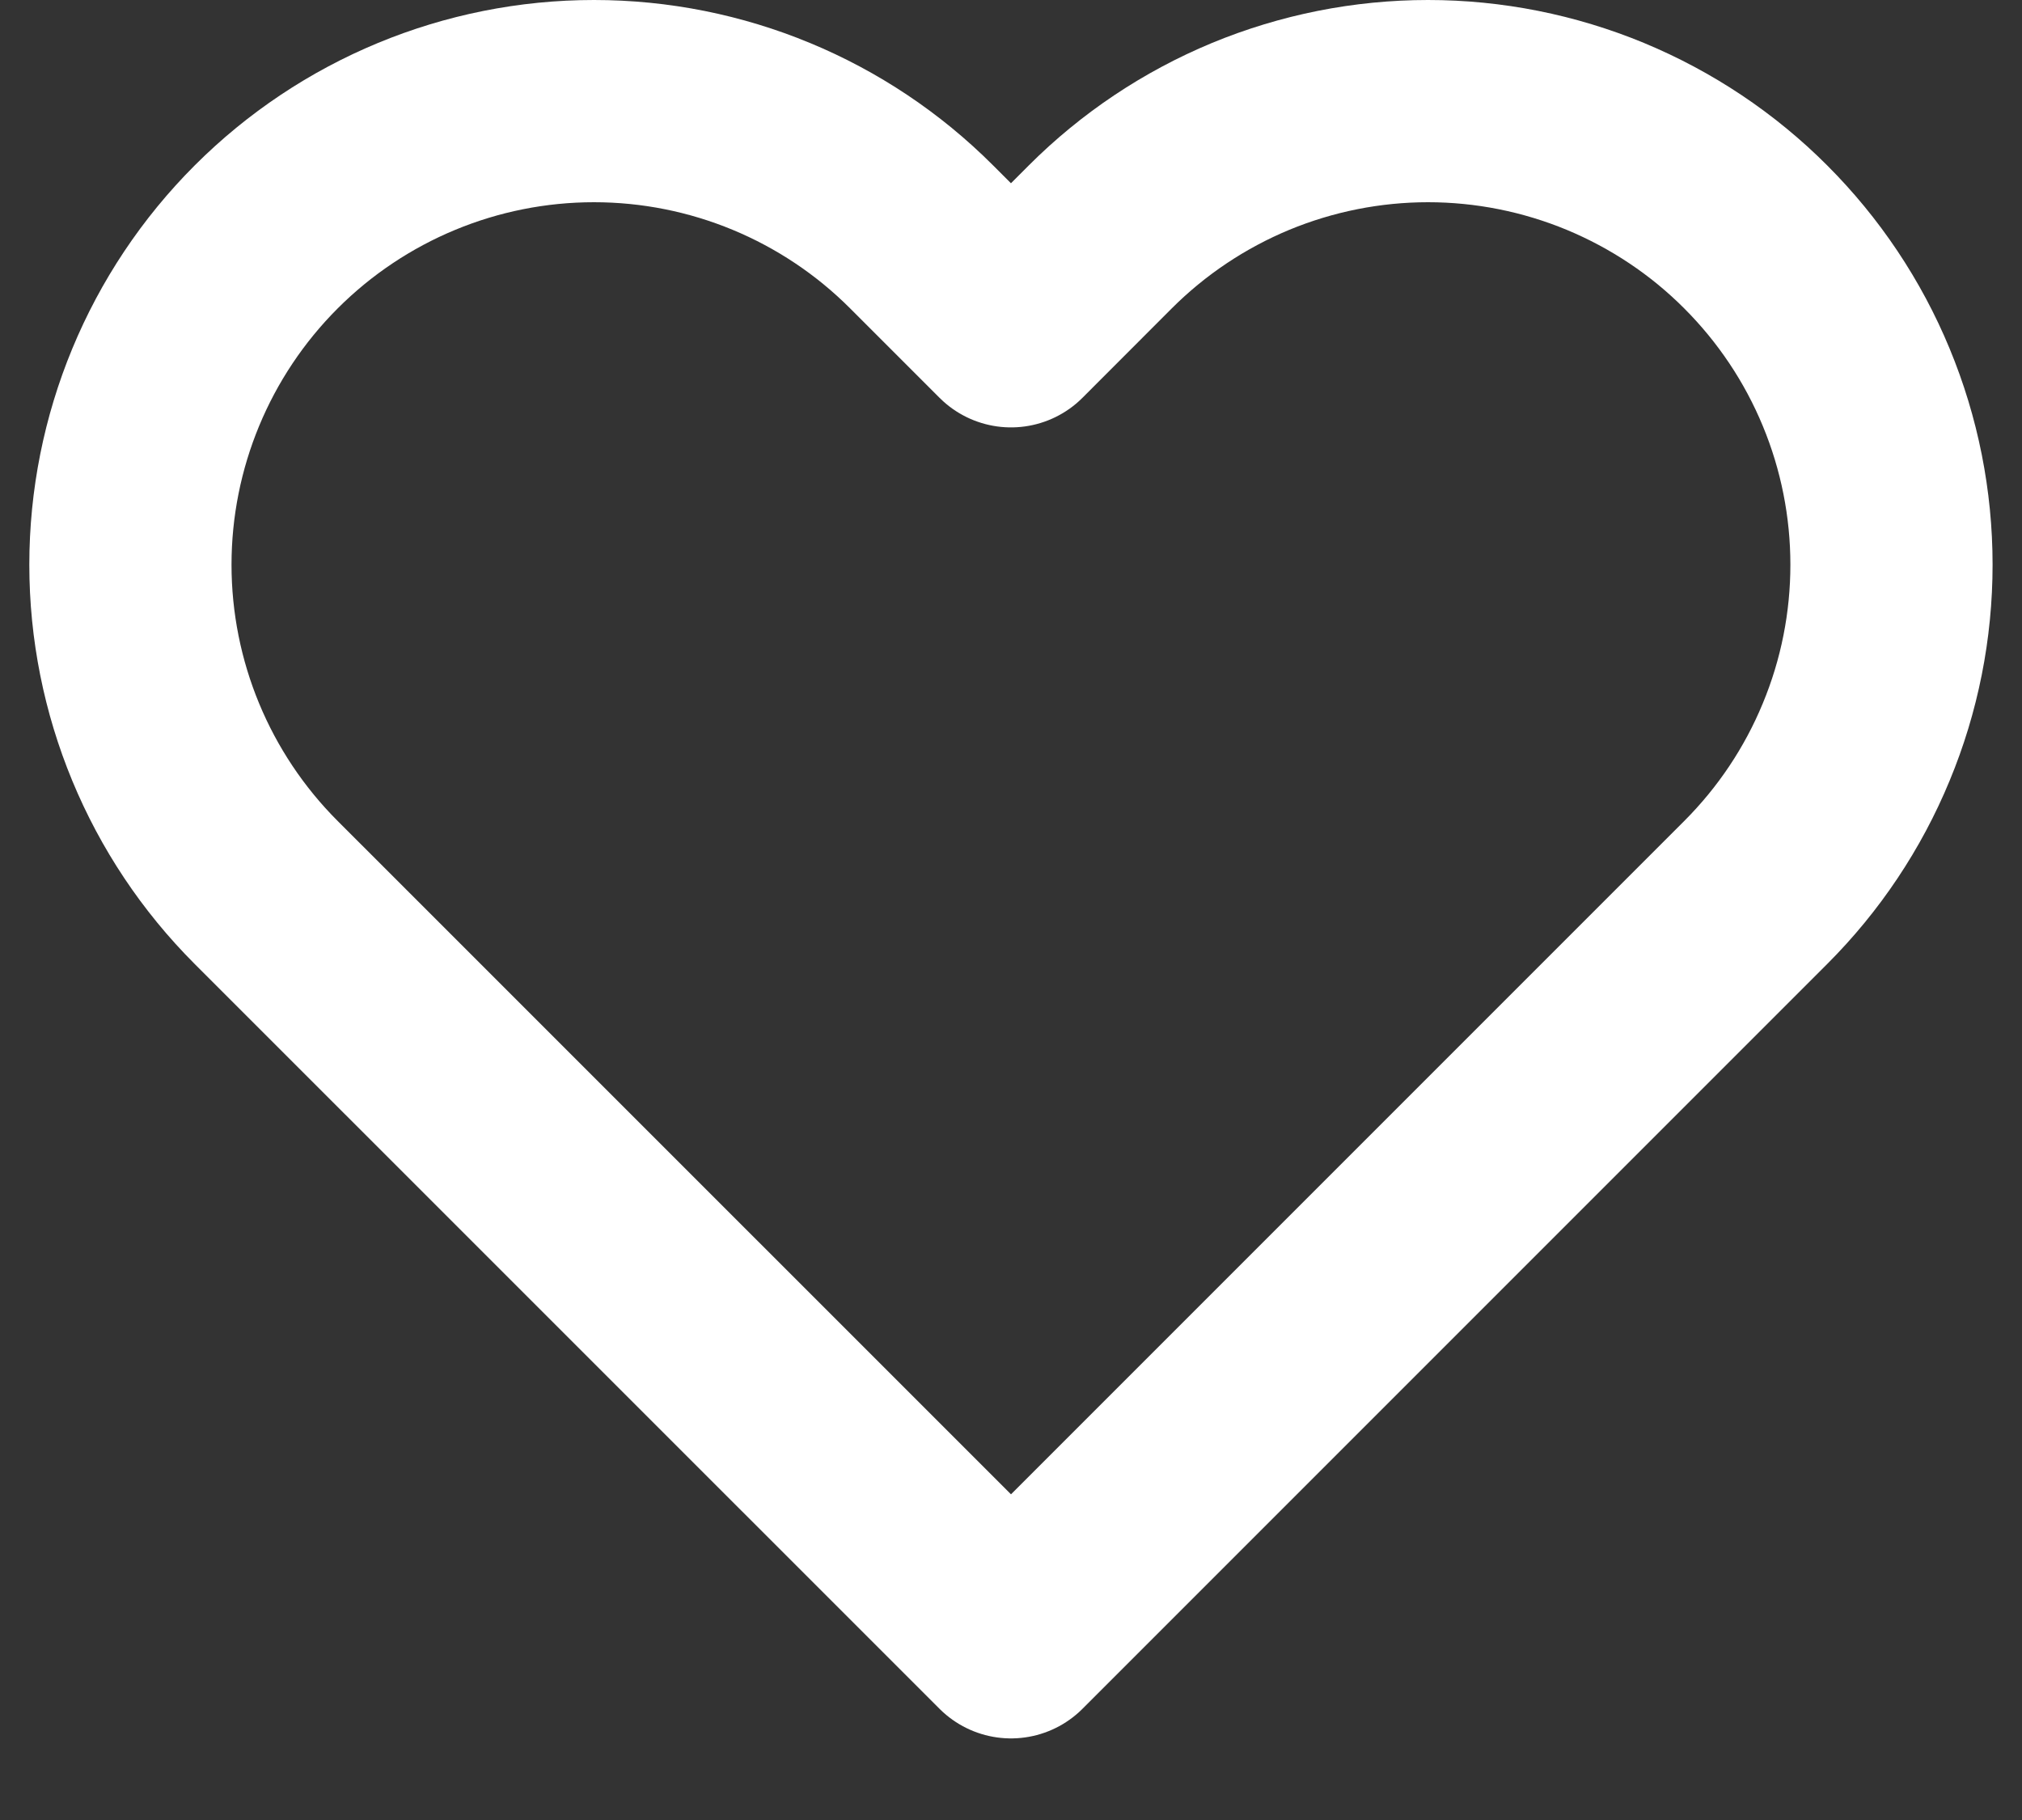 <svg width="20" height="18" viewBox="0 0 20 18" fill="none" xmlns="http://www.w3.org/2000/svg">
<rect x="0" y="0" width="20" height="18" fill="#333333" stroke="none"/>
<path d="M17.366 2.343C16.941 1.917 16.435 1.58 15.879 1.349C15.323 1.119 14.727 1 14.125 1C13.523 1 12.926 1.119 12.37 1.349C11.814 1.58 11.309 1.917 10.883 2.343L10 3.227L9.116 2.343C8.257 1.483 7.091 1 5.875 1C4.659 1 3.493 1.483 2.633 2.343C1.773 3.203 1.29 4.369 1.29 5.585C1.29 6.801 1.773 7.967 2.633 8.827L10 16.193L17.366 8.827C17.792 8.401 18.13 7.896 18.36 7.339C18.591 6.783 18.709 6.187 18.709 5.585C18.709 4.983 18.591 4.387 18.36 3.83C18.13 3.274 17.792 2.769 17.366 2.343Z" stroke="white" stroke-width="2" stroke-linecap="round" stroke-linejoin="round"/>
</svg>
